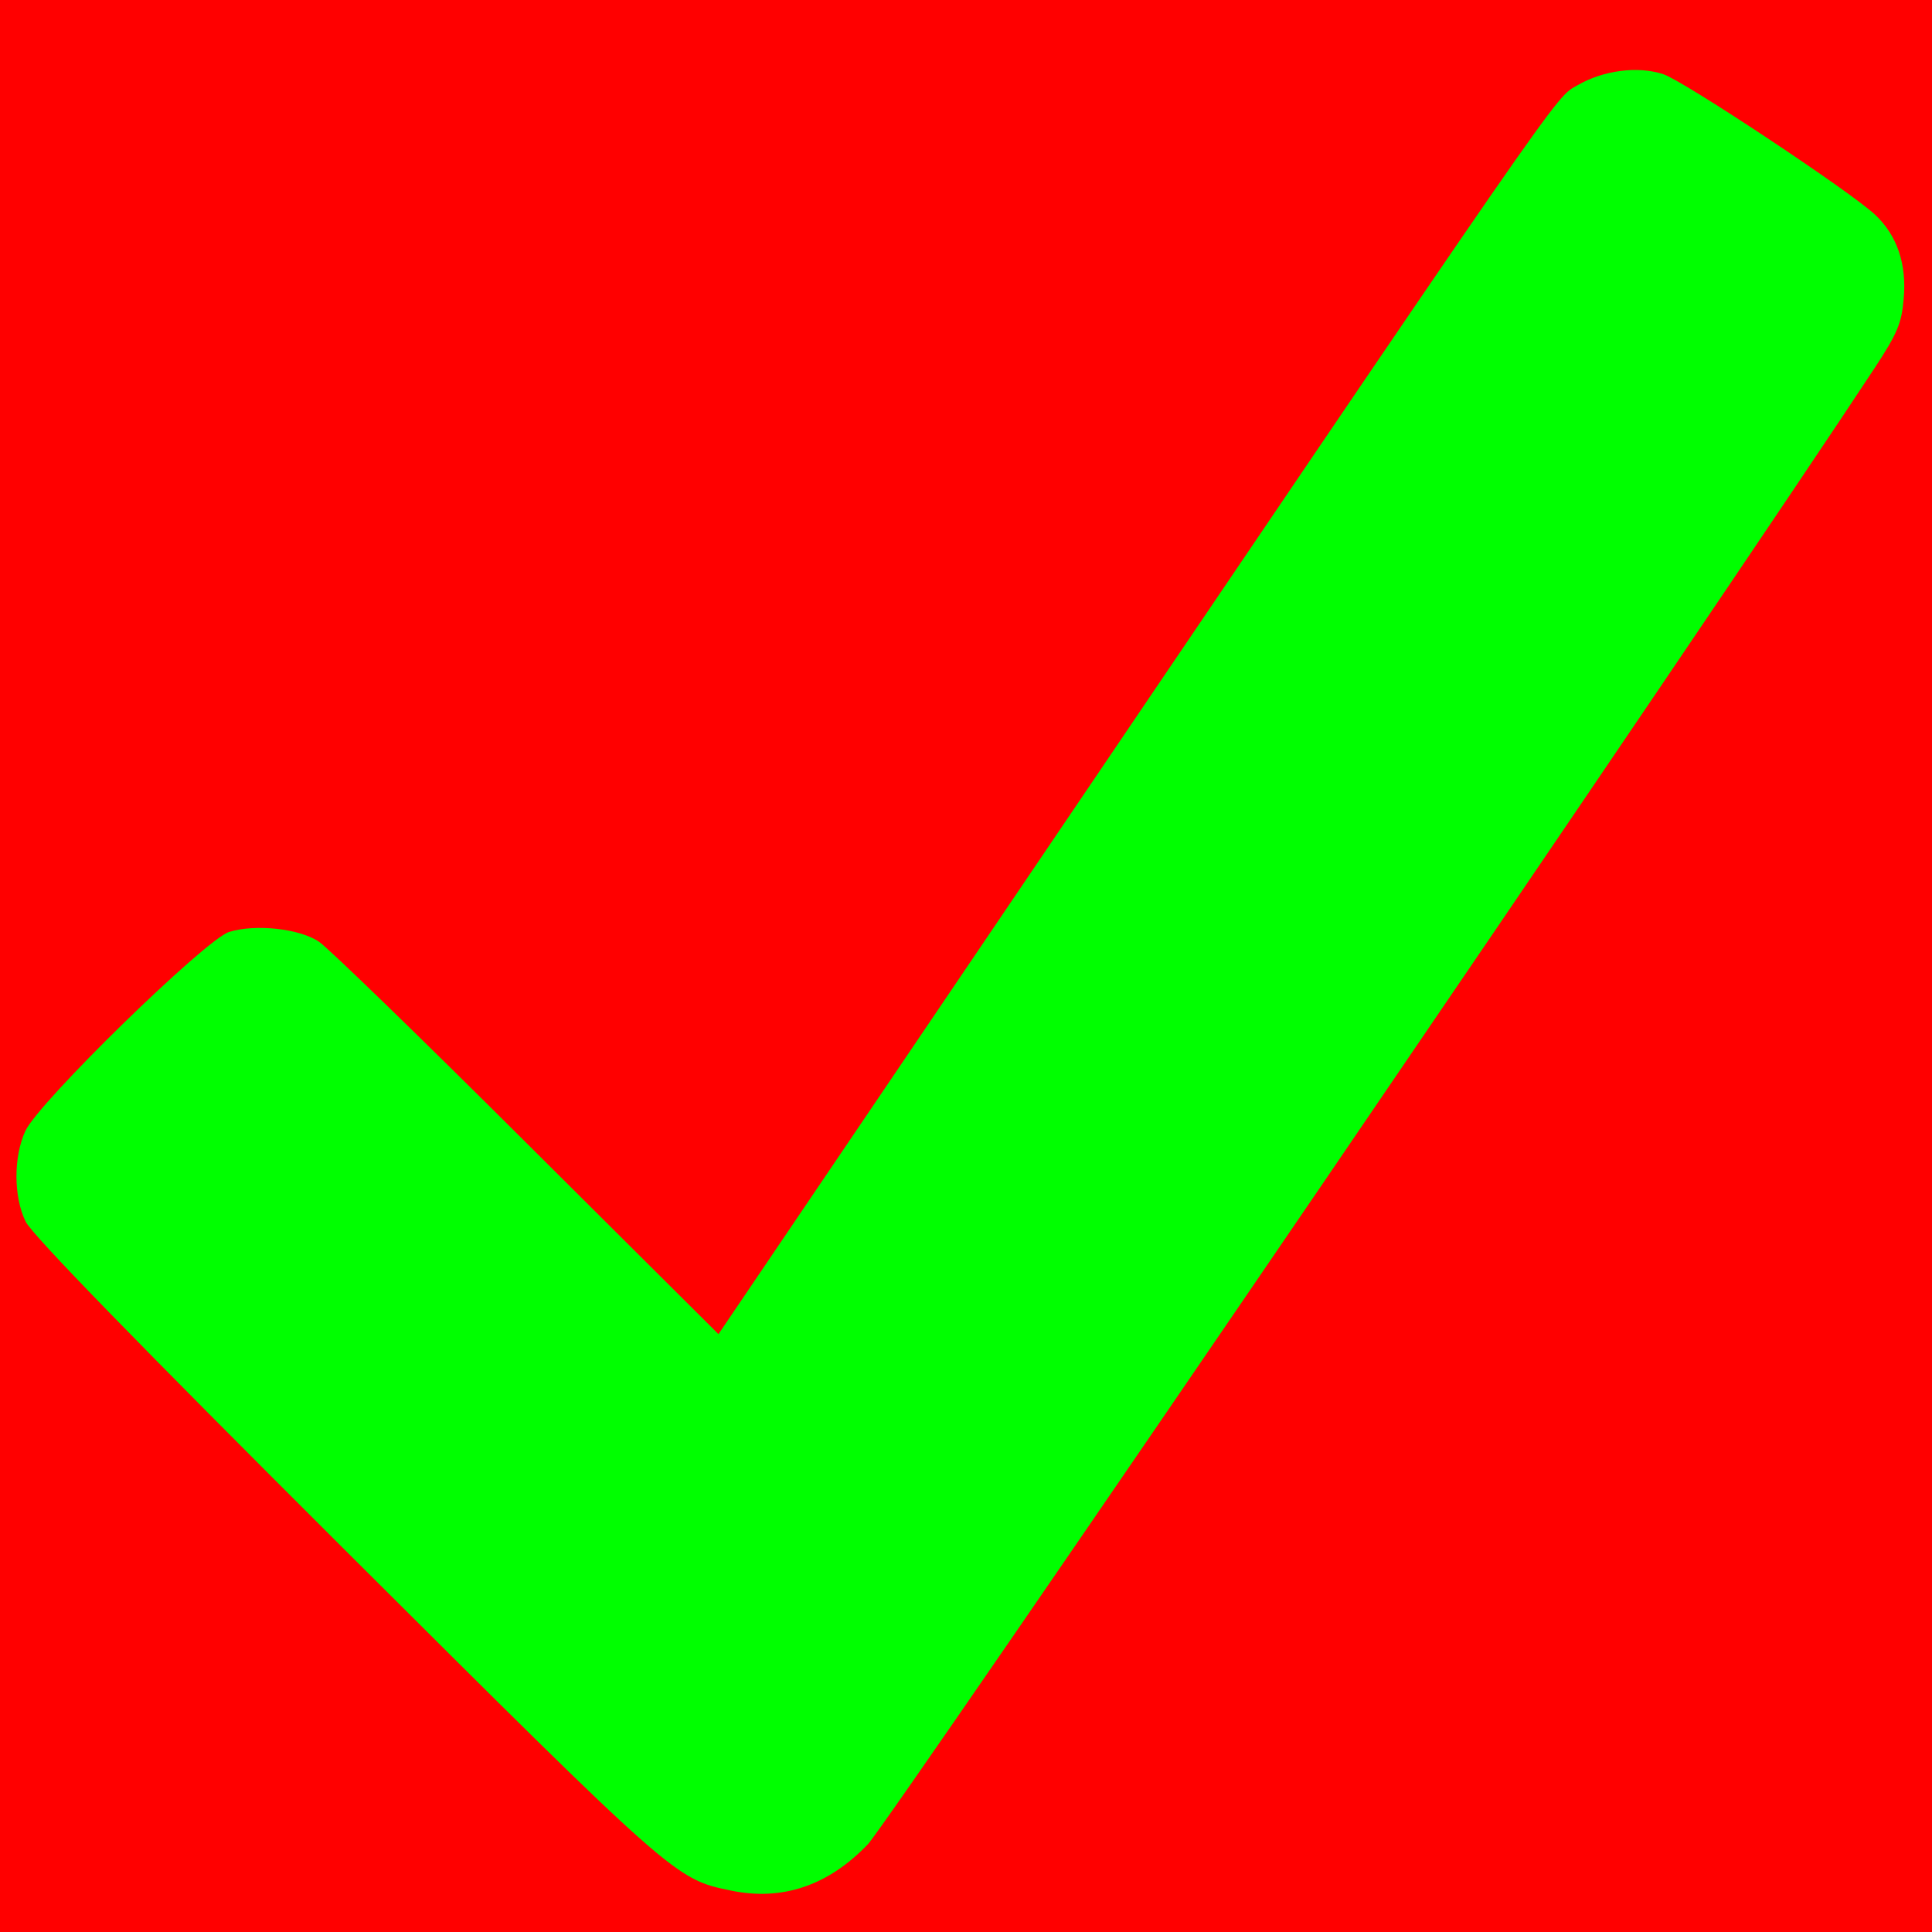 <?xml version="1.0" encoding="UTF-8" standalone="no"?>
<svg
   xmlns:dc="http://purl.org/dc/elements/1.1/"
   xmlns:cc="http://creativecommons.org/ns#"
   xmlns:rdf="http://www.w3.org/1999/02/22-rdf-syntax-ns#"
   xmlns:svg="http://www.w3.org/2000/svg"
   xmlns="http://www.w3.org/2000/svg"
   xmlns:sodipodi="http://sodipodi.sourceforge.net/DTD/sodipodi-0.dtd"
   xmlns:inkscape="http://www.inkscape.org/namespaces/inkscape"
   width="25"
   height="25"
   viewBox="0 0 6.615 6.615"
   version="1.1"
   id="svg8"
   inkscape:version="1.0.2-2 (e86c870879, 2021-01-15)"
   sodipodi:docname="check.svg"
   inkscape:export-filename="C:\Users\riley\Documents\Tensile-Testing-Machine\Firmware\MaD_Firmware\Images\png\check.png"
   inkscape:export-xdpi="96.387939"
   inkscape:export-ydpi="96.387939">
  <defs
     id="defs2" />
  <sodipodi:namedview
     id="base"
     pagecolor="#ffffff"
     bordercolor="#666666"
     borderopacity="1.0"
     inkscape:pageopacity="0.0"
     inkscape:pageshadow="2"
     inkscape:zoom="16"
     inkscape:cx="15.225301"
     inkscape:cy="15.497108"
     inkscape:document-units="mm"
     inkscape:current-layer="layer1"
     inkscape:document-rotation="0"
     showgrid="false"
     units="px"
     inkscape:window-width="1920"
     inkscape:window-height="1017"
     inkscape:window-x="1912"
     inkscape:window-y="-8"
     inkscape:window-maximized="1" />
  <g
     inkscape:label="Layer 1"
     inkscape:groupmode="layer"
     id="layer1">
    <rect
       style="fill:#ff0000;fill-opacity:1;stroke-width:0.295;stroke-linejoin:round;stroke-dasharray:0.295, 1.182"
       id="rect1988"
       width="6.615"
       height="6.615"
       x="0"
       y="0" />
    <path
       style="fill:#00ff00;stroke-width:0.016"
       d="M 2.502,6.473 C 2.312,6.434 2.309,6.431 1.184,5.31 0.471,4.599 0.11,4.228 0.088,4.183 0.046,4.098 0.046,3.96 0.087,3.872 0.133,3.773 0.702,3.218 0.784,3.191 0.874,3.163 1.026,3.179 1.093,3.225 1.123,3.245 1.443,3.555 1.804,3.915 L 2.46,4.568 3.256,3.392 c 2.143,-3.166 2.065,-3.053 2.145,-3.1 0.088,-0.051 0.206,-0.067 0.294,-0.038 0.07,0.023 0.641,0.402 0.725,0.481 0.076,0.071 0.109,0.17 0.098,0.289 -0.007,0.083 -0.022,0.118 -0.098,0.234 C 5.927,2.009 3.042,6.241 2.972,6.314 2.837,6.456 2.678,6.51 2.502,6.473 Z"
       id="path2595" />
  </g>
</svg>

